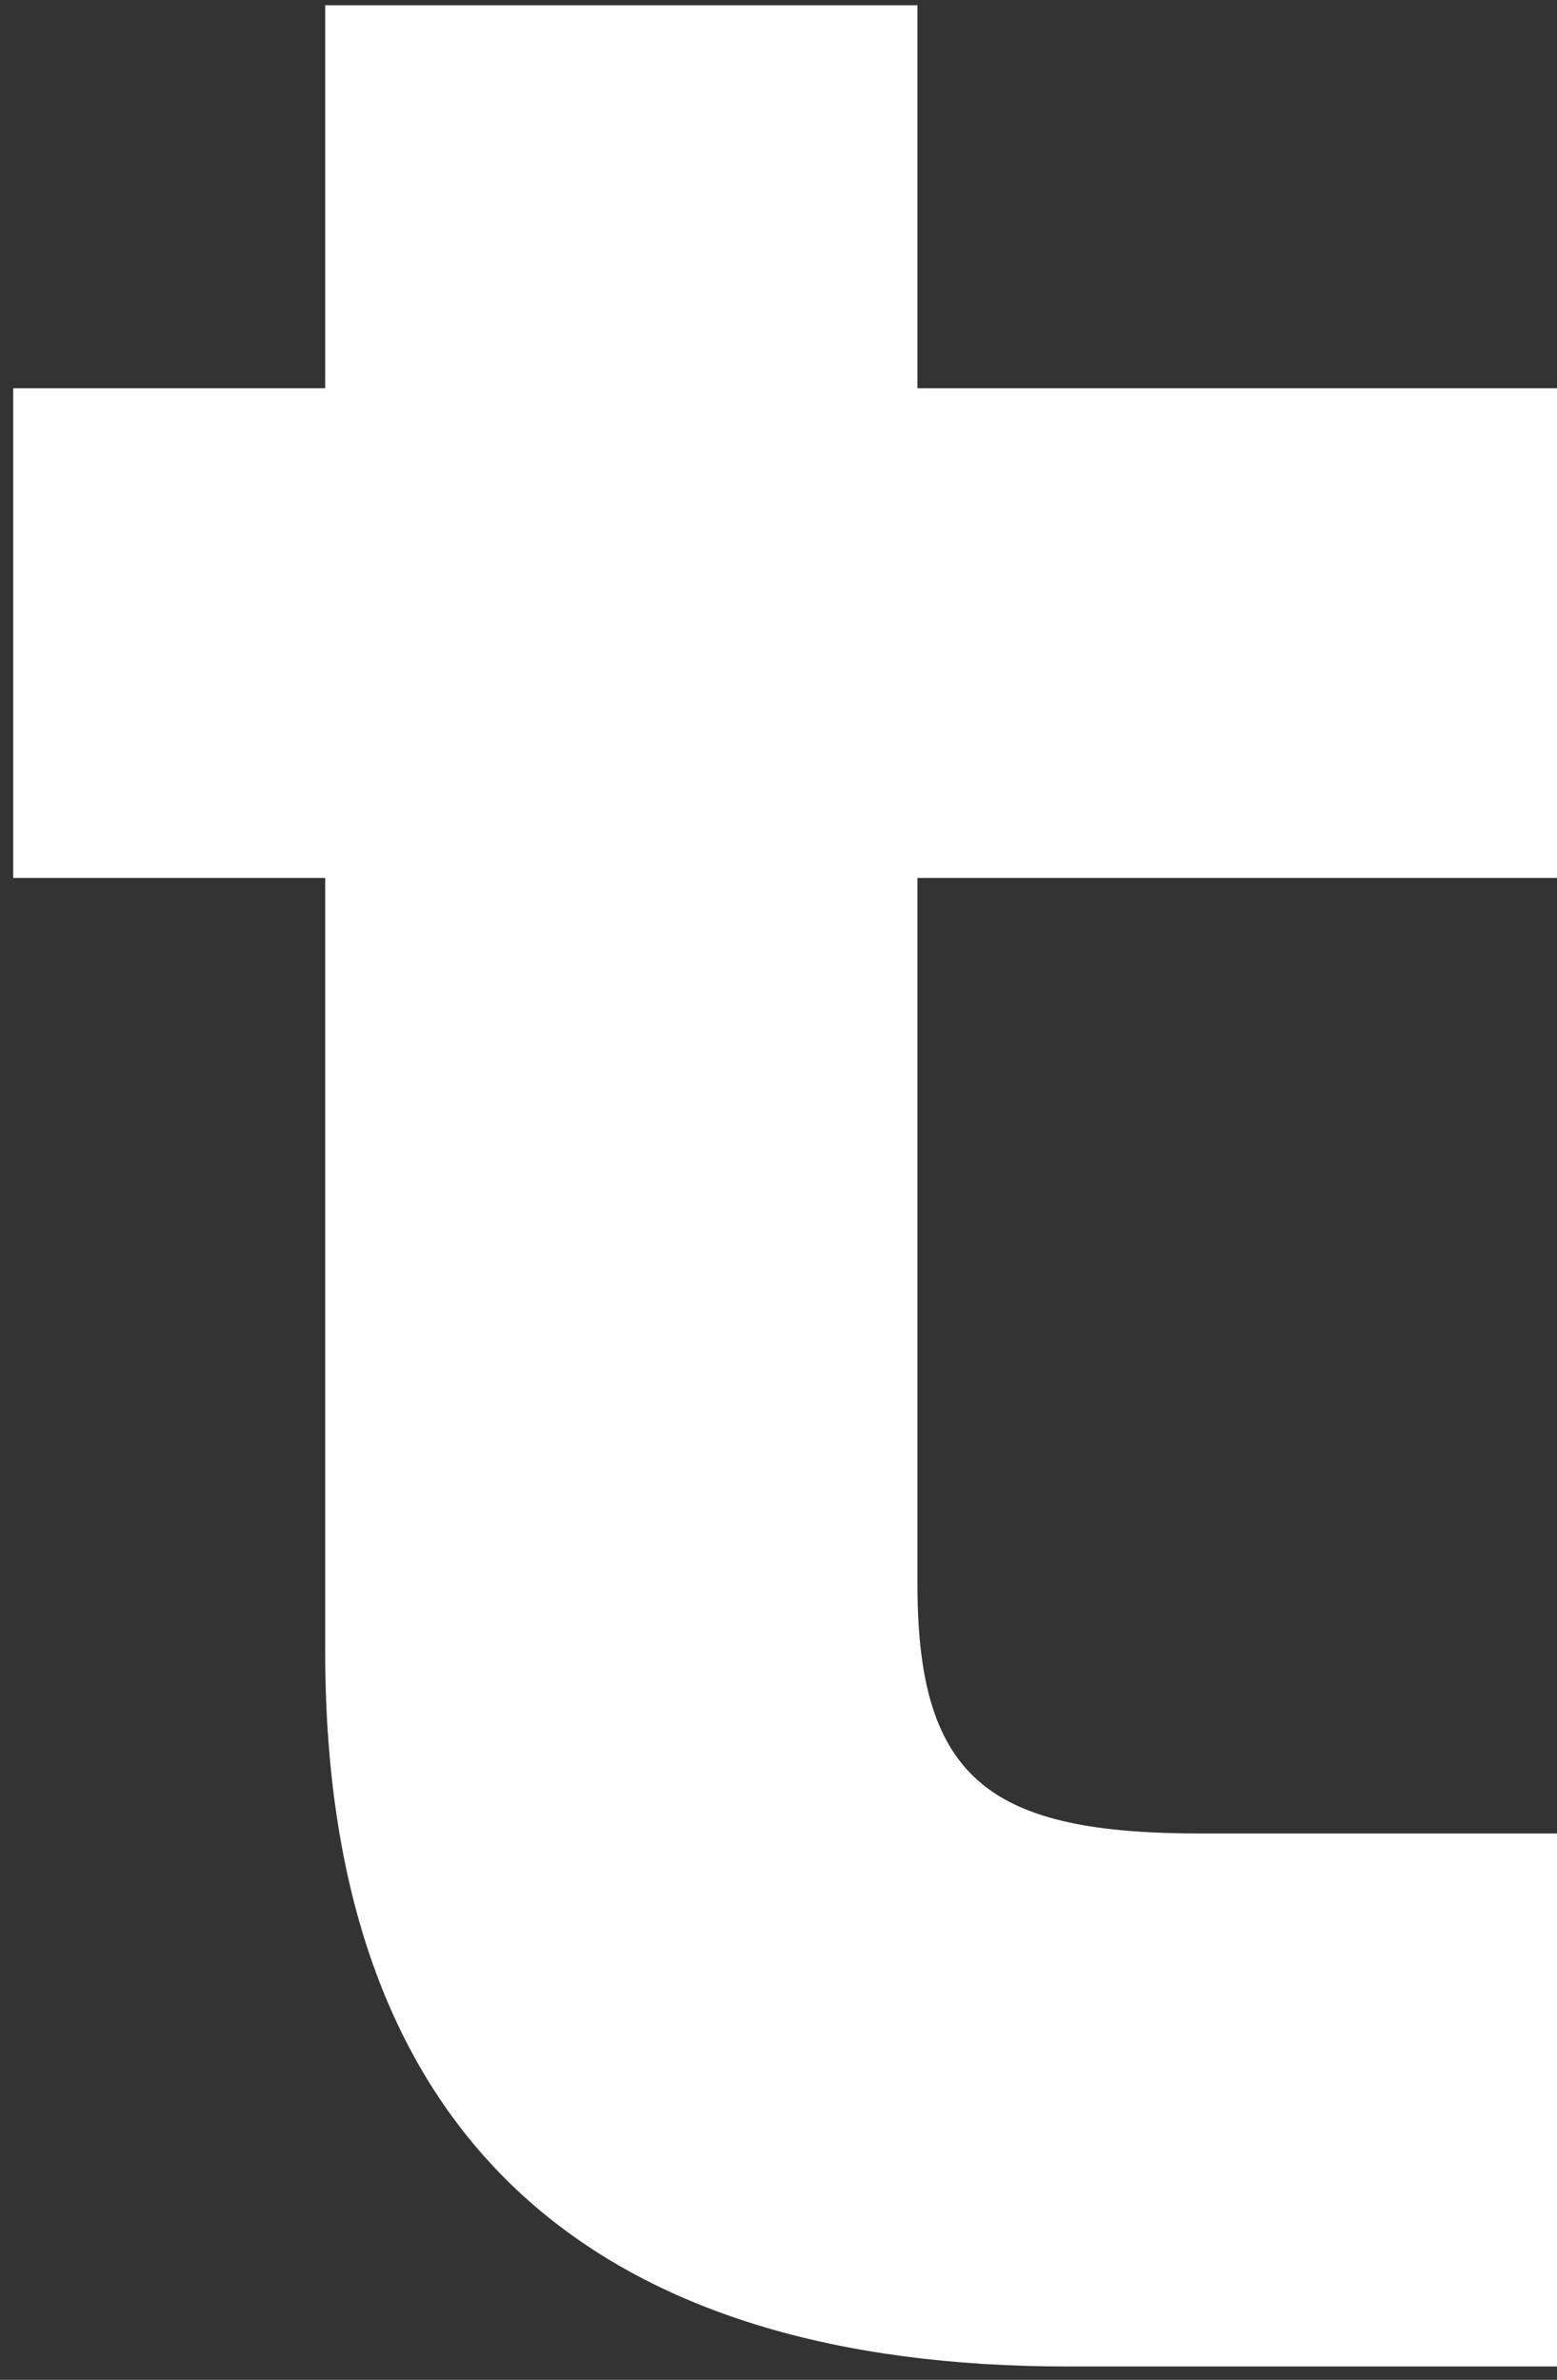 <svg width="106" height="162" viewBox="0 0 106 162" fill="none" xmlns="http://www.w3.org/2000/svg">
<rect x="0" y="0" width="106" height="162" fill="#333333" stroke="none"/>
<path d="M72.67 161.09C41.22 161.09 22.14 146.31 22.14 112.44V59.76H0.9V26.43H22.14V0.36H62.46V26.43H106V59.76H62.46V107.88C62.46 121.32 67.57 124.81 81.8 124.81H106V161.09H72.67Z" fill="white"/>
</svg>
